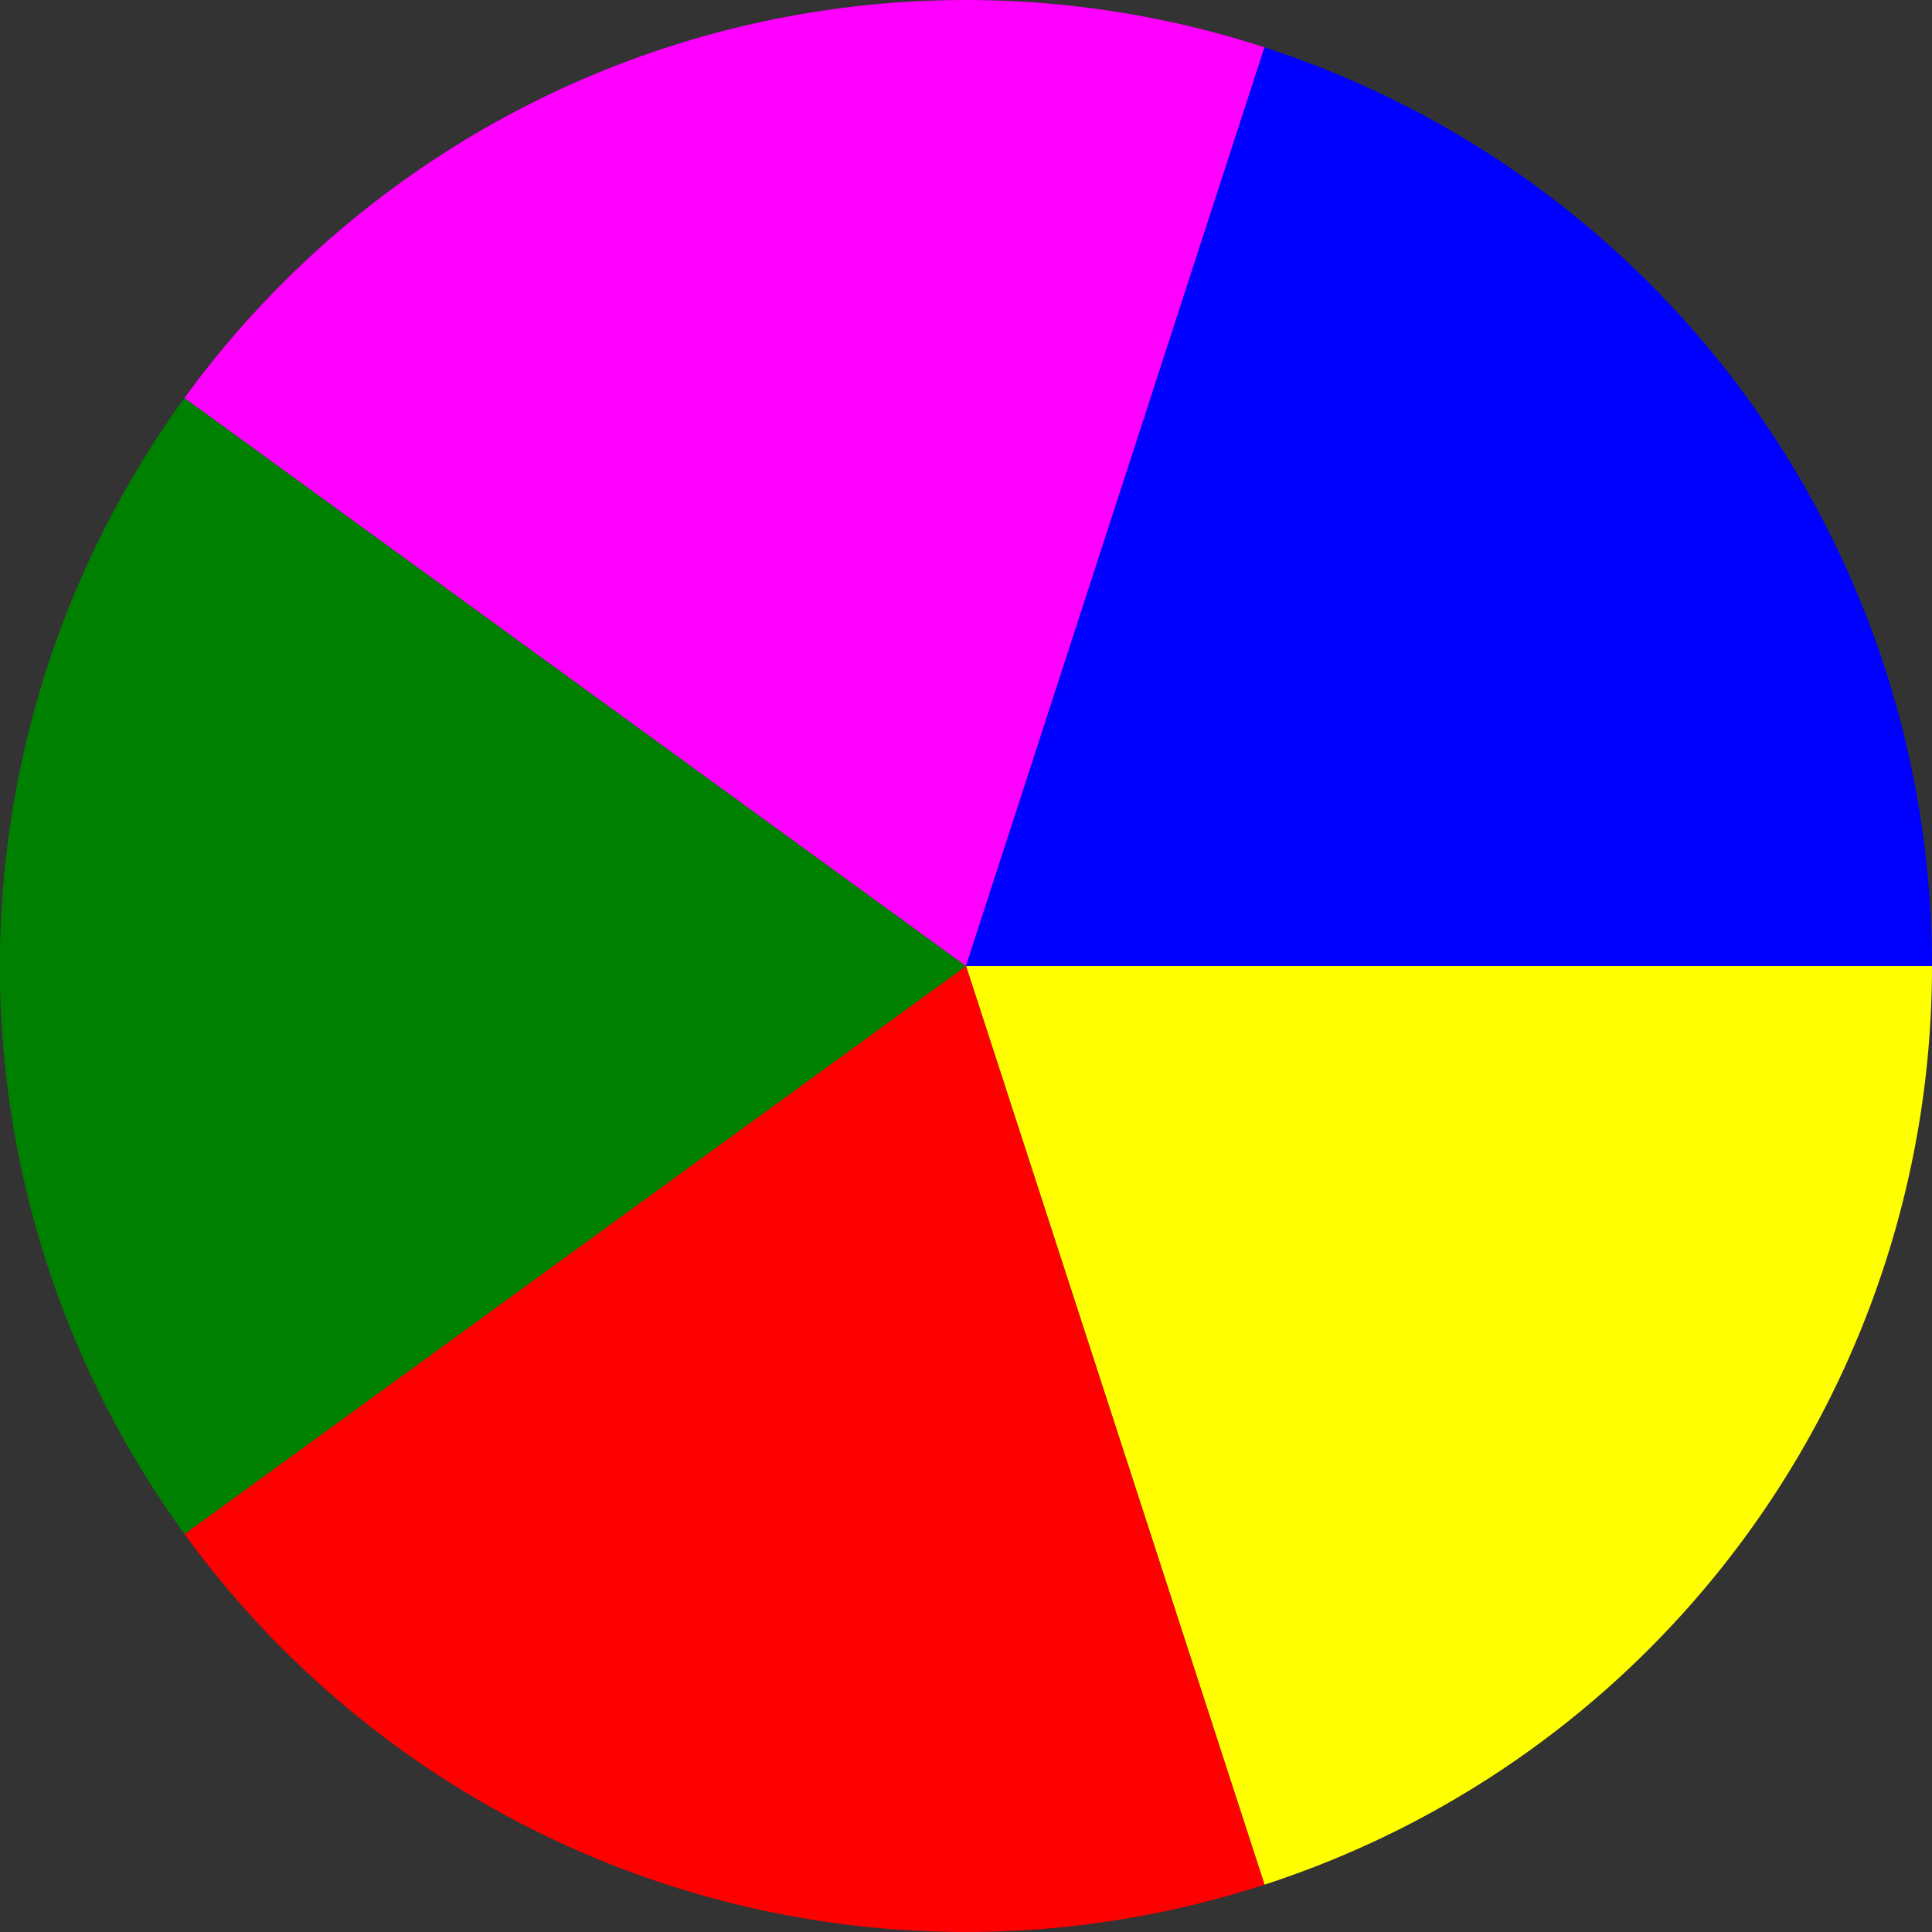 <svg xmlns="http://www.w3.org/2000/svg" width="24" height="24" viewBox="-1 -1 2 2">
<rect x="-1" y="-1" width="2" height="2" fill="#333333" stroke="none"/>
<path d="M 1 0 A 1 1 0 0 1 1 0 L 0 0" fill="orange"> </path>
<path d="M 1 0 A 1 1 0 0 1 0.309 0.951 L 0 0" fill="yellow"> </path>
<path d="M 0.309 0.951 A 1 1 0 0 1 -0.809 0.588 L 0 0" fill="red"> </path>
<path d="M -0.809 0.588 A 1 1 0 0 1 -0.809 -0.588 L 0 0" fill="green"> </path>
<path d="M -0.809 -0.588 A 1 1 0 0 1 0.309 -0.951 L 0 0" fill="fuchsia"> </path>
<path d="M 0.309 -0.951 A 1 1 0 0 1 1 -2.4492935982947064e-16 L 0 0" fill="blue"> </path>
</svg>
